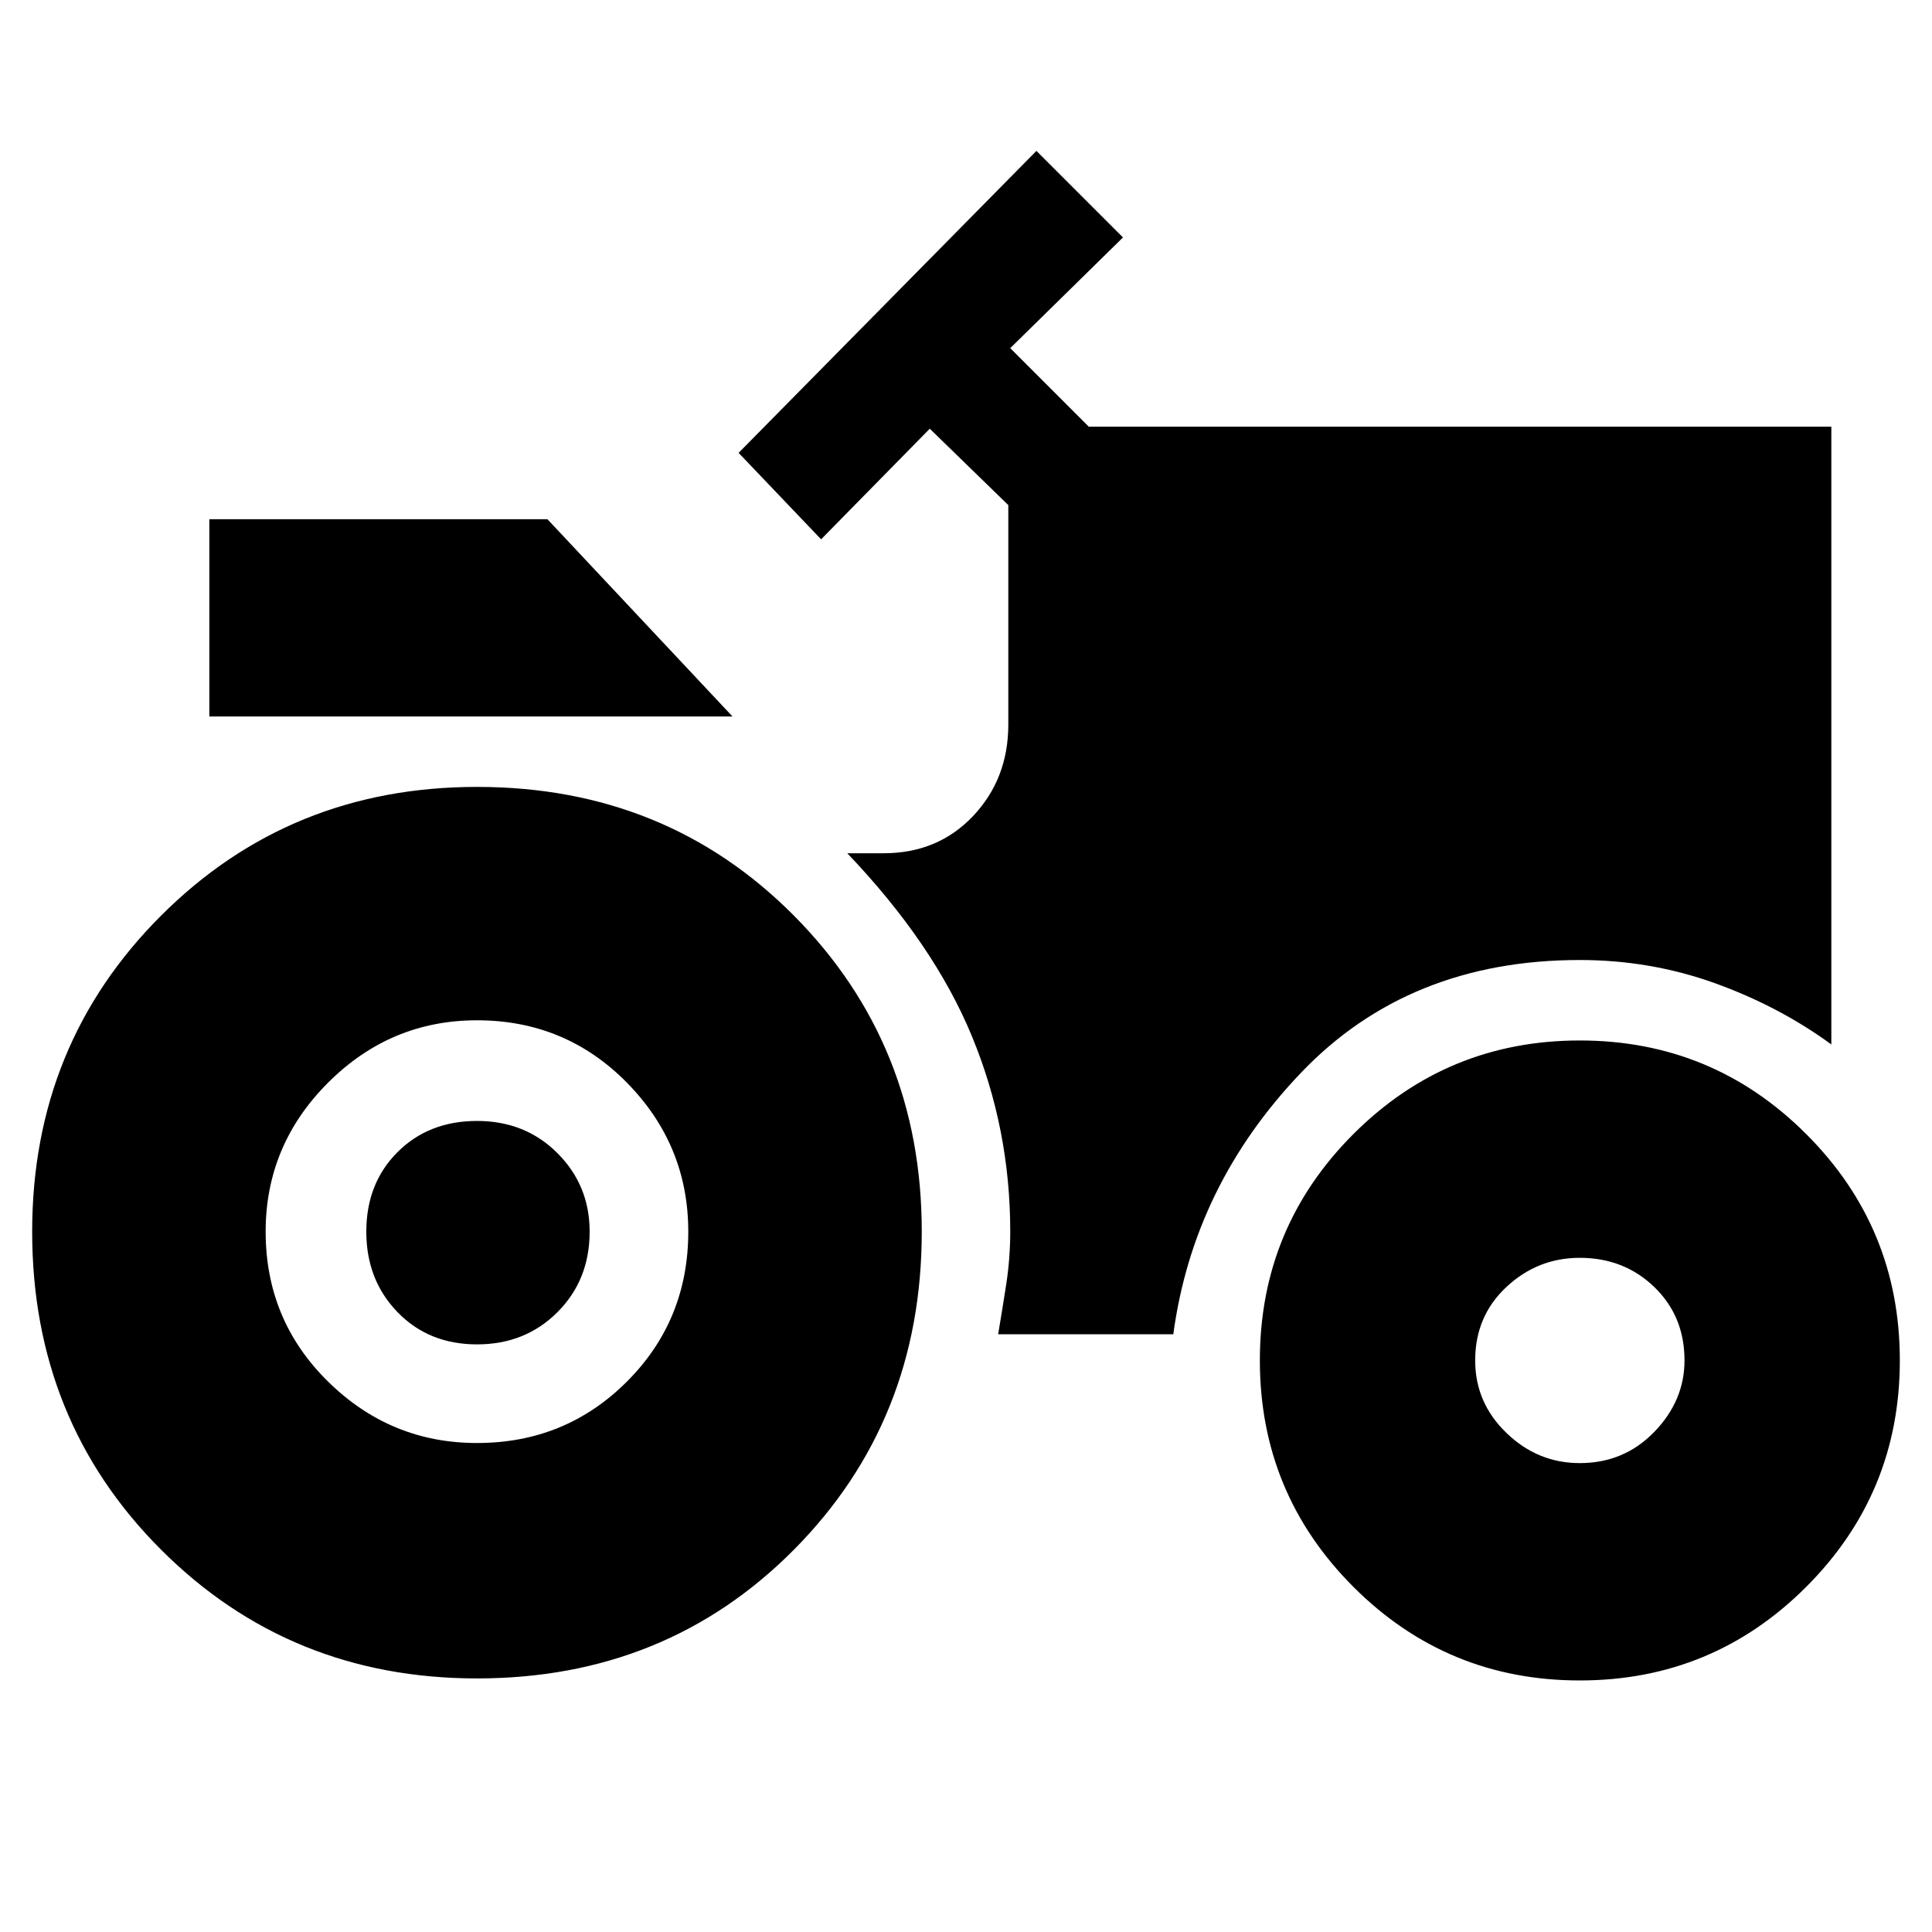 <svg xmlns="http://www.w3.org/2000/svg" height="20" width="20"><path d="M2.167 7.417V5.375H5.667L7.583 7.417ZM4.938 14.938Q5.854 14.938 6.49 14.302Q7.125 13.667 7.125 12.75Q7.125 11.854 6.49 11.208Q5.854 10.562 4.938 10.562Q4.042 10.562 3.396 11.208Q2.75 11.854 2.75 12.75Q2.75 13.667 3.396 14.302Q4.042 14.938 4.938 14.938ZM16.354 15.146Q16.812 15.146 17.125 14.823Q17.438 14.5 17.438 14.083Q17.438 13.625 17.125 13.323Q16.812 13.021 16.354 13.021Q15.917 13.021 15.594 13.323Q15.271 13.625 15.271 14.083Q15.271 14.521 15.594 14.833Q15.917 15.146 16.354 15.146ZM4.938 13.917Q4.438 13.917 4.115 13.583Q3.792 13.25 3.792 12.75Q3.792 12.25 4.115 11.927Q4.438 11.604 4.938 11.604Q5.438 11.604 5.771 11.938Q6.104 12.271 6.104 12.75Q6.104 13.25 5.771 13.583Q5.438 13.917 4.938 13.917ZM16.354 17.396Q14.979 17.396 14.01 16.427Q13.042 15.458 13.042 14.083Q13.042 12.708 14.01 11.74Q14.979 10.771 16.354 10.771Q17.729 10.771 18.698 11.74Q19.667 12.708 19.667 14.083Q19.667 15.458 18.698 16.427Q17.729 17.396 16.354 17.396ZM4.938 17.375Q3 17.375 1.667 16.042Q0.333 14.708 0.333 12.75Q0.333 10.812 1.667 9.479Q3 8.146 4.938 8.146Q6.896 8.146 8.219 9.479Q9.542 10.812 9.542 12.75Q9.542 14.708 8.219 16.042Q6.896 17.375 4.938 17.375ZM10.333 13.812Q10.375 13.562 10.417 13.292Q10.458 13.021 10.458 12.75Q10.458 11.688 10.062 10.729Q9.667 9.771 8.771 8.833H9.146Q9.708 8.833 10.073 8.448Q10.438 8.062 10.438 7.5V5.229L9.625 4.438L8.5 5.583L7.646 4.688L10.729 1.562L11.625 2.458L10.458 3.604L11.271 4.417H18.958V10.812Q18.417 10.417 17.75 10.177Q17.083 9.938 16.354 9.938Q14.583 9.938 13.469 11.104Q12.354 12.271 12.146 13.812Z"/></svg>